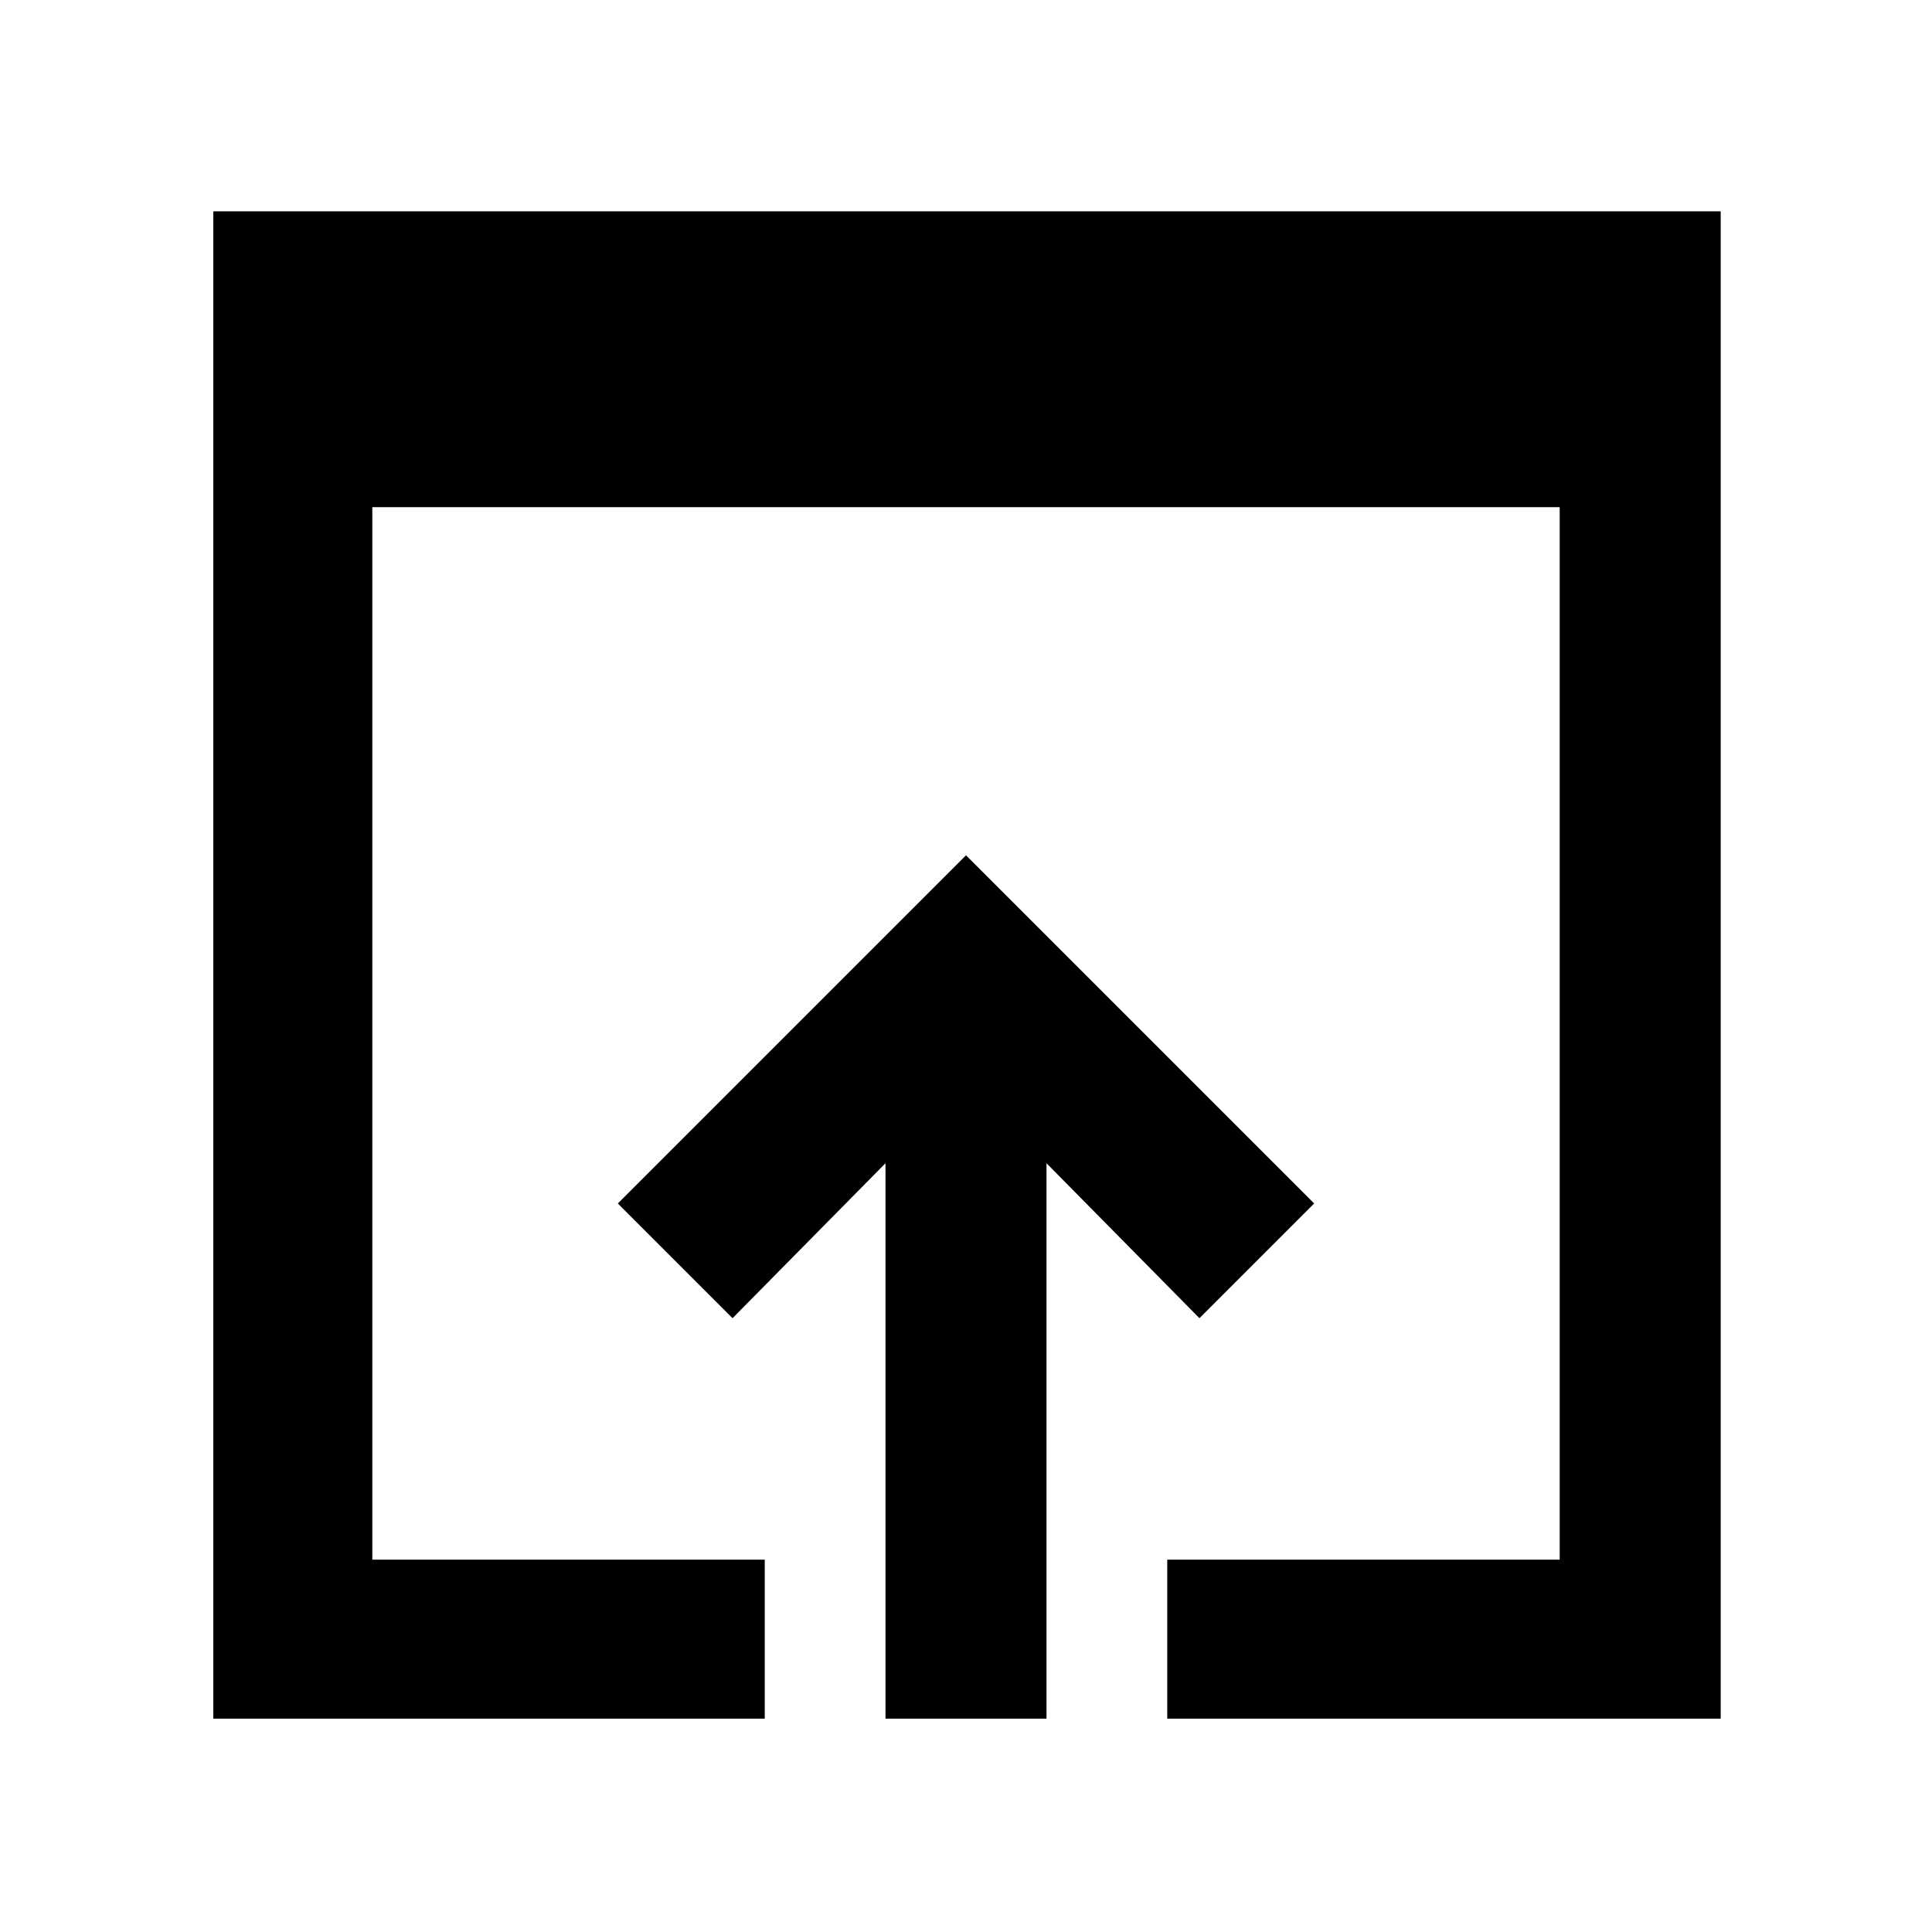 <svg xmlns="http://www.w3.org/2000/svg" width="48" height="48"><path d="M22 42.7V28.9l-3.8 3.85-2.85-2.85L24 21.25l8.65 8.65-2.85 2.85L26 28.9v13.8zm-16.7 0V5.25h37.45V42.7H29v-3.95h9.75V12.6H9.25v26.15H19v3.95z"/></svg>